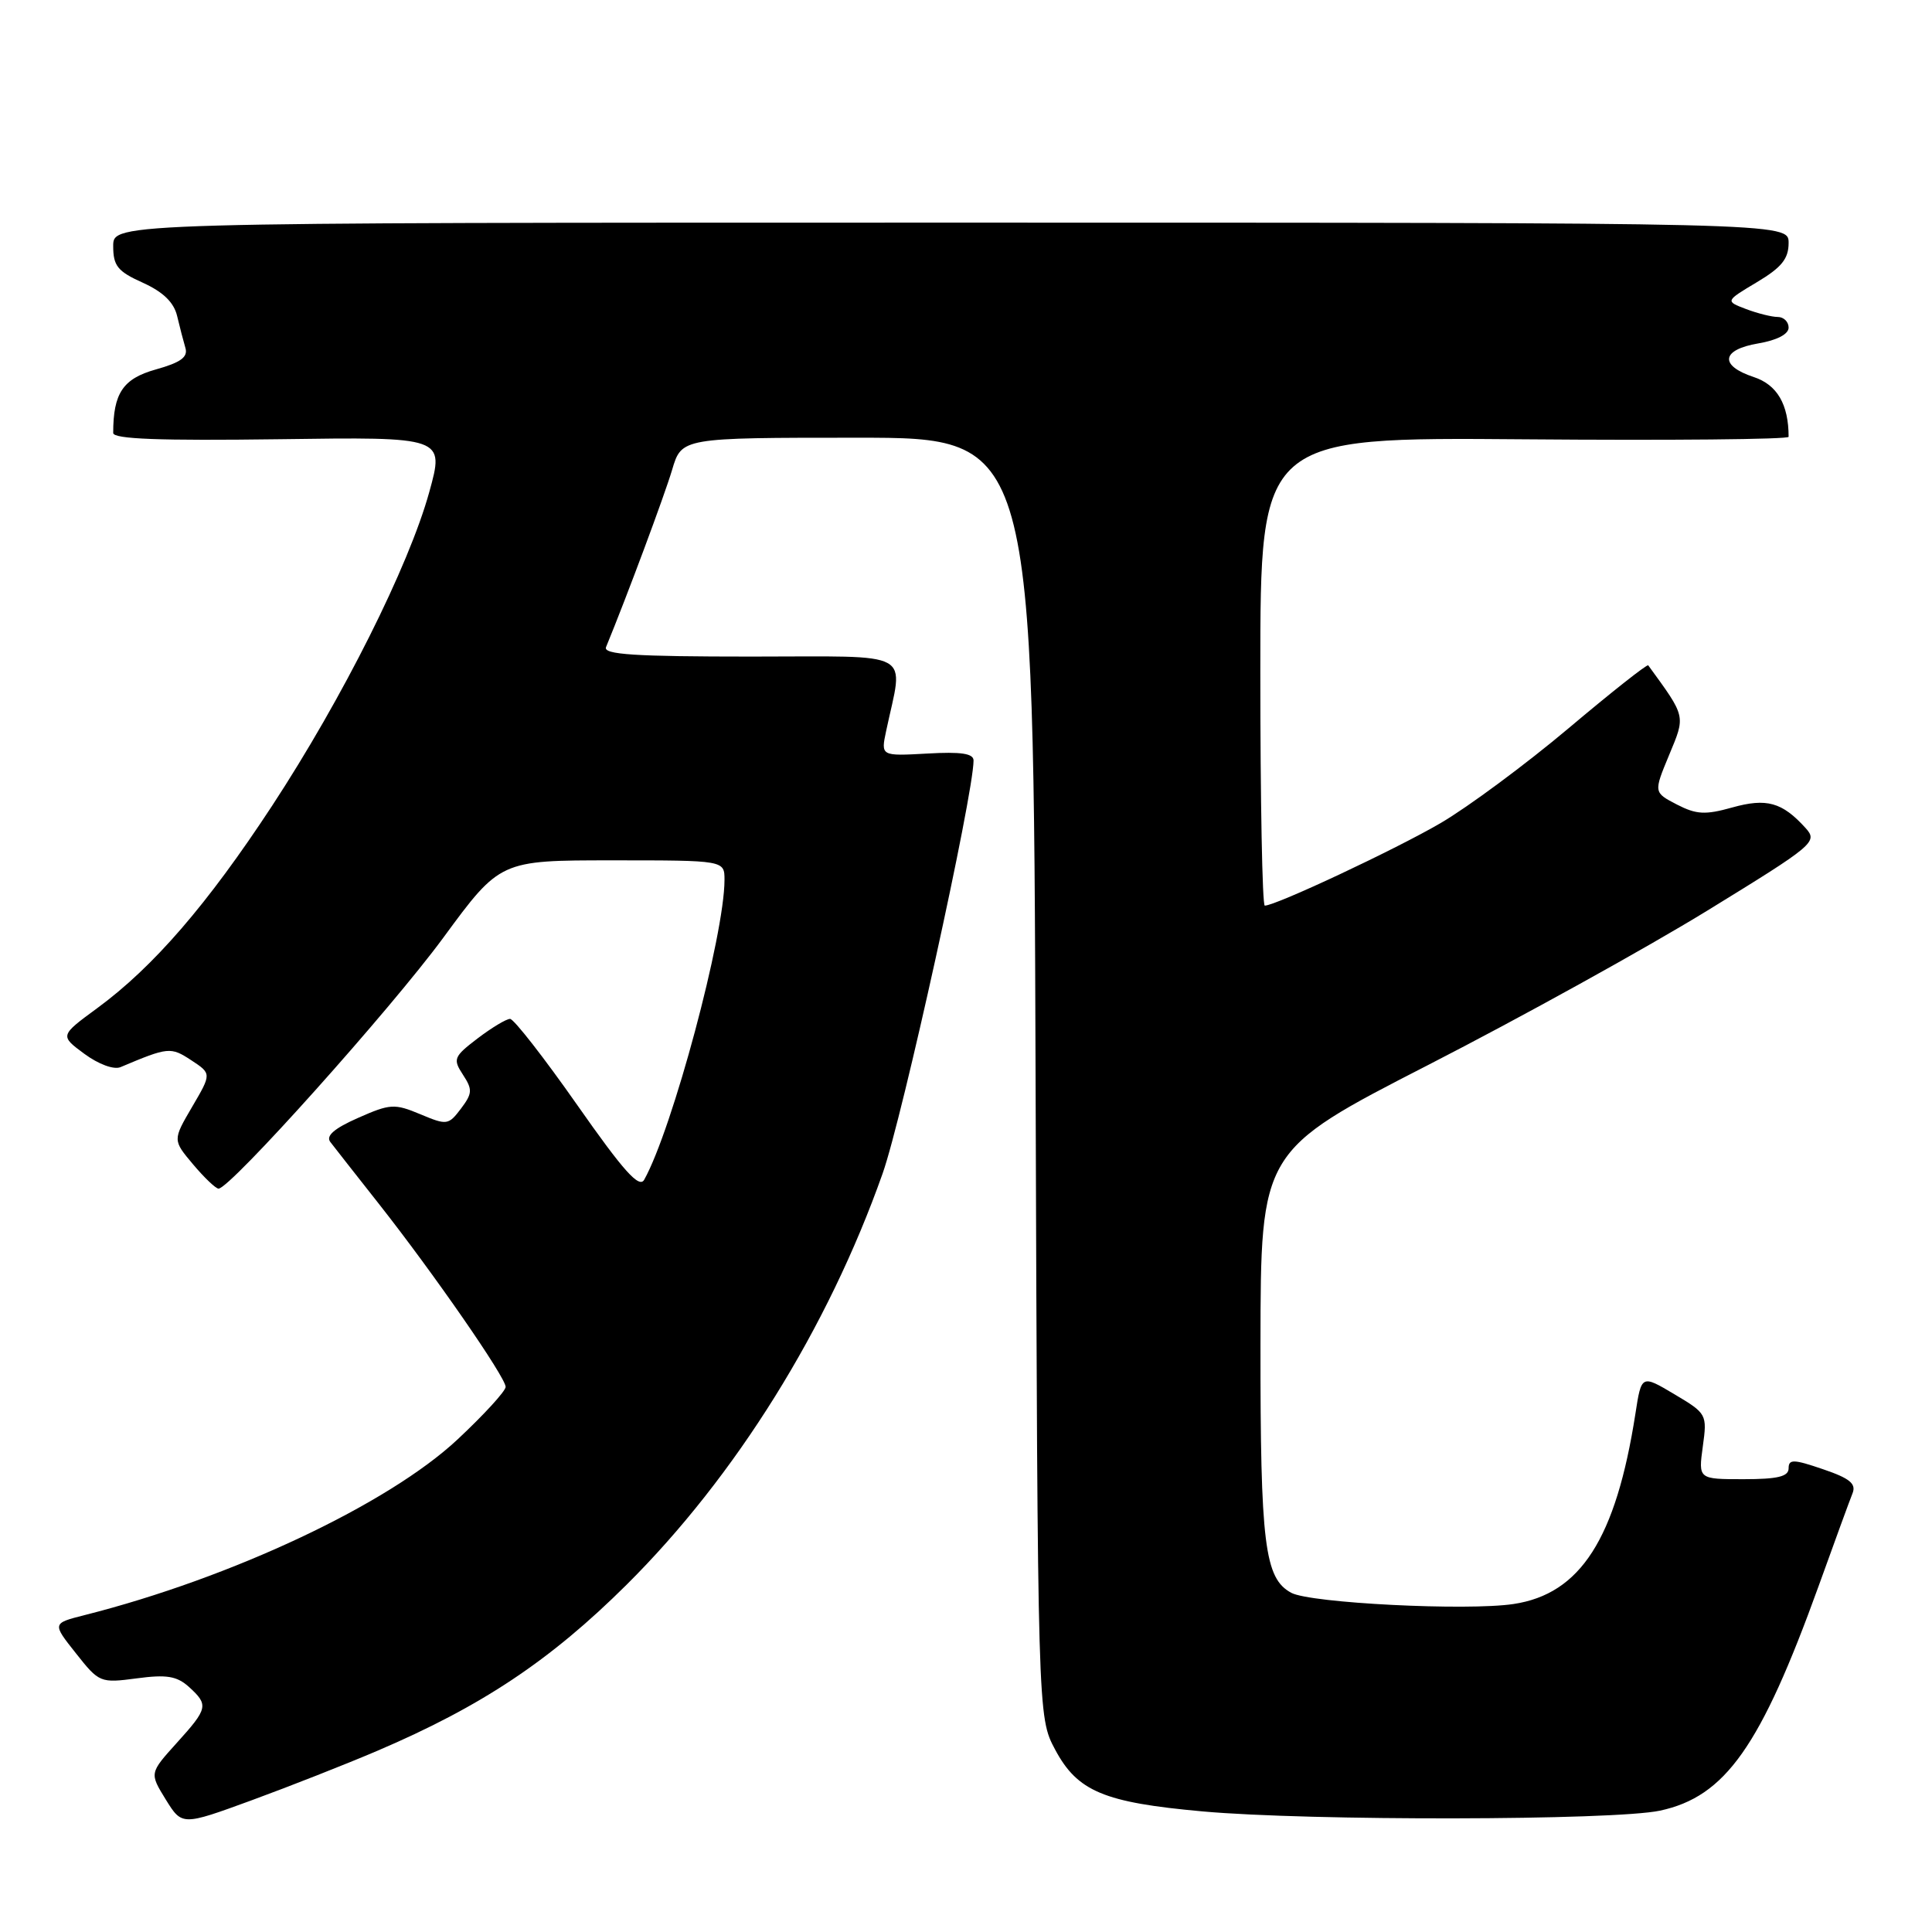 <?xml version="1.0" encoding="UTF-8" standalone="no"?>
<!DOCTYPE svg PUBLIC "-//W3C//DTD SVG 1.1//EN" "http://www.w3.org/Graphics/SVG/1.1/DTD/svg11.dtd" >
<svg xmlns="http://www.w3.org/2000/svg" xmlns:xlink="http://www.w3.org/1999/xlink" version="1.1" viewBox="0 0 256 256">
 <g >
 <path fill="currentColor"
d=" M 50.00 231.99 C 63.81 226.09 72.90 220.04 83.01 210.00 C 97.46 195.65 109.70 176.01 116.95 155.50 C 119.57 148.12 129.00 105.29 129.00 100.77 C 129.00 99.84 127.35 99.59 122.86 99.85 C 116.71 100.19 116.71 100.19 117.42 96.85 C 119.72 85.99 121.56 87.00 99.52 87.00 C 84.13 87.00 79.90 86.73 80.30 85.75 C 83.07 79.02 88.05 65.65 89.06 62.25 C 90.32 58.00 90.32 58.00 113.63 58.00 C 136.94 58.00 136.94 58.00 137.22 142.75 C 137.50 227.50 137.50 227.50 139.81 231.83 C 142.77 237.37 146.26 238.84 159.34 240.02 C 173.52 241.30 213.83 241.23 219.96 239.92 C 228.62 238.06 233.29 231.44 240.98 210.15 C 243.09 204.29 245.11 198.76 245.47 197.87 C 245.98 196.60 245.10 195.88 241.56 194.68 C 237.65 193.34 237.00 193.33 237.00 194.56 C 237.00 195.65 235.56 196.00 231.02 196.00 C 225.04 196.00 225.04 196.00 225.63 191.67 C 226.22 187.40 226.16 187.30 221.86 184.74 C 217.50 182.15 217.50 182.15 216.70 187.33 C 214.12 203.88 209.43 211.21 200.55 212.54 C 194.38 213.47 173.66 212.42 171.11 211.06 C 167.56 209.16 167.00 204.64 167.02 178.10 C 167.05 152.50 167.05 152.50 189.27 141.10 C 201.50 134.83 218.13 125.63 226.23 120.66 C 240.46 111.92 240.90 111.55 239.24 109.71 C 236.14 106.29 234.08 105.72 229.51 107.00 C 225.95 108.00 224.77 107.93 222.19 106.60 C 219.11 105.00 219.11 105.00 221.16 100.06 C 223.36 94.77 223.43 95.07 218.40 88.16 C 218.26 87.97 213.50 91.73 207.83 96.51 C 202.15 101.29 194.53 106.93 190.91 109.05 C 184.96 112.53 169.05 120.00 167.59 120.00 C 167.26 120.00 167.00 106.03 167.00 88.96 C 167.00 57.93 167.00 57.93 202.00 58.21 C 221.25 58.37 237.00 58.22 237.00 57.88 C 237.00 53.58 235.48 50.98 232.38 49.96 C 227.78 48.44 228.07 46.33 233.00 45.50 C 235.46 45.08 237.00 44.28 237.00 43.41 C 237.00 42.64 236.35 42.00 235.57 42.00 C 234.78 42.00 232.89 41.53 231.36 40.95 C 228.60 39.90 228.60 39.90 232.80 37.39 C 236.07 35.44 237.00 34.29 237.00 32.19 C 237.00 29.50 237.00 29.50 126.00 29.50 C 15.00 29.50 15.00 29.50 15.00 32.60 C 15.00 35.23 15.58 35.96 18.92 37.46 C 21.61 38.68 23.04 40.06 23.47 41.87 C 23.81 43.31 24.31 45.23 24.57 46.11 C 24.93 47.32 23.93 48.04 20.63 48.96 C 16.29 50.18 15.00 52.10 15.00 57.37 C 15.00 58.18 21.18 58.41 36.95 58.20 C 58.90 57.89 58.90 57.89 56.88 65.20 C 54.16 75.03 45.40 92.51 36.05 106.78 C 27.48 119.84 20.33 128.12 12.89 133.58 C 7.92 137.23 7.92 137.23 11.18 139.64 C 13.07 141.03 15.09 141.77 15.97 141.40 C 22.30 138.73 22.61 138.70 25.33 140.48 C 28.04 142.26 28.04 142.26 25.46 146.66 C 22.88 151.07 22.88 151.07 25.58 154.28 C 27.07 156.05 28.59 157.50 28.96 157.50 C 30.49 157.50 51.77 133.74 58.74 124.25 C 66.27 114.00 66.27 114.00 81.14 114.00 C 96.00 114.00 96.00 114.00 96.00 116.59 C 96.00 123.87 89.09 149.65 85.36 156.32 C 84.70 157.50 82.63 155.19 76.50 146.44 C 72.10 140.16 68.09 135.02 67.59 135.01 C 67.10 135.00 65.16 136.17 63.29 137.59 C 60.11 140.02 59.99 140.33 61.34 142.40 C 62.63 144.37 62.60 144.88 61.08 146.90 C 59.42 149.09 59.22 149.12 55.69 147.64 C 52.27 146.21 51.69 146.25 47.44 148.13 C 44.27 149.53 43.15 150.51 43.77 151.32 C 44.27 151.97 47.15 155.65 50.19 159.50 C 57.43 168.69 67.00 182.50 67.00 183.77 C 67.00 184.32 64.13 187.46 60.62 190.74 C 51.45 199.31 30.71 209.08 11.21 214.01 C 6.91 215.10 6.91 215.10 10.06 219.07 C 13.14 222.97 13.29 223.03 18.13 222.39 C 22.08 221.86 23.44 222.09 25.03 223.52 C 27.67 225.92 27.57 226.36 23.40 230.97 C 19.81 234.95 19.81 234.95 21.96 238.44 C 24.12 241.92 24.12 241.92 33.31 238.56 C 38.36 236.71 45.88 233.75 50.00 231.99 Z "/>
</g>
</svg>